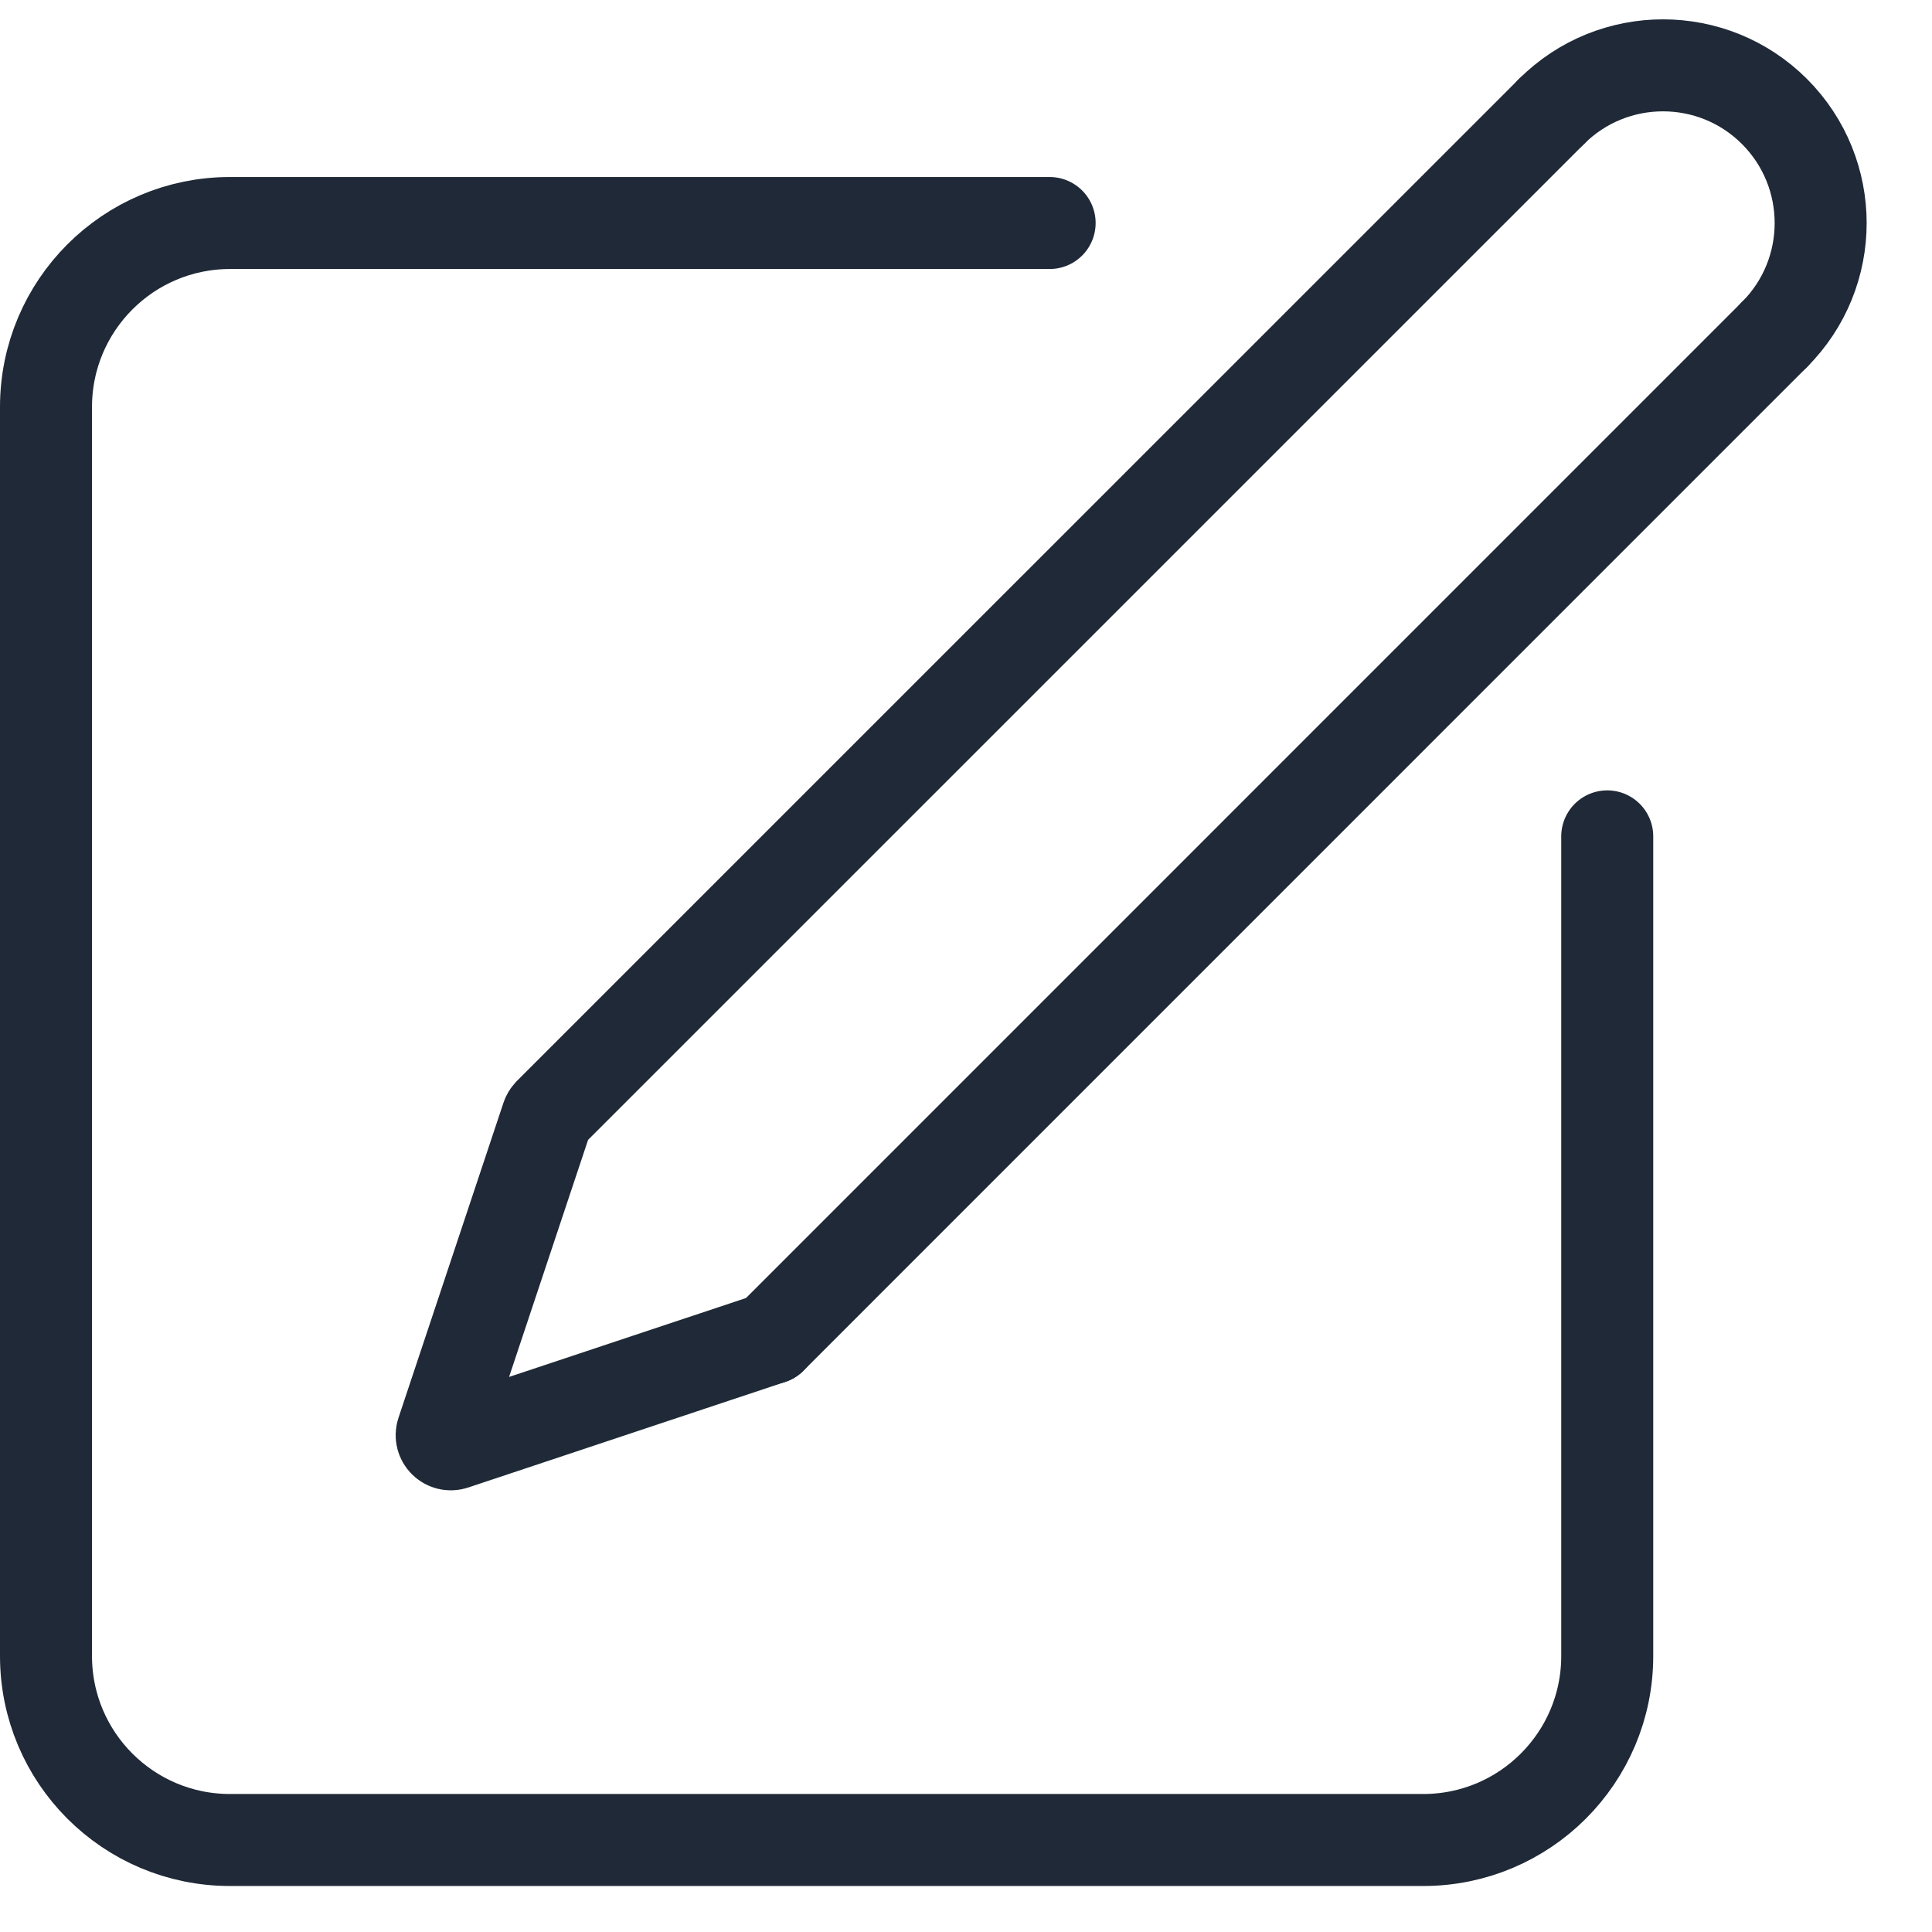 <svg width="21" height="21" viewBox="0 0 21 21" fill="none" xmlns="http://www.w3.org/2000/svg">
    <path d="M17.47 9.091V18C17.47 19.105 16.574 20 15.47 20H2.5C1.395 20 0.5 19.105 0.5 18V4.424C0.5 3.32 1.395 2.424 2.5 2.424H11.409" stroke="#1F2937" stroke-linecap="round"/>
    <path d="M8.379 14.546L4.932 15.694C4.854 15.72 4.78 15.646 4.806 15.568L5.947 12.144C5.952 12.129 5.96 12.116 5.971 12.104L16.864 1.212" stroke="#1F2937" stroke-linecap="round"/>
    <path d="M8.379 14.546L19.288 3.636" stroke="#1F2937" stroke-linecap="round"/>
    <path d="M16.864 1.212V1.212C17.533 0.543 18.619 0.543 19.288 1.212V1.212V1.212C19.957 1.882 19.957 2.967 19.288 3.636V3.636" stroke="#1F2937" stroke-linecap="round"/>
</svg>
